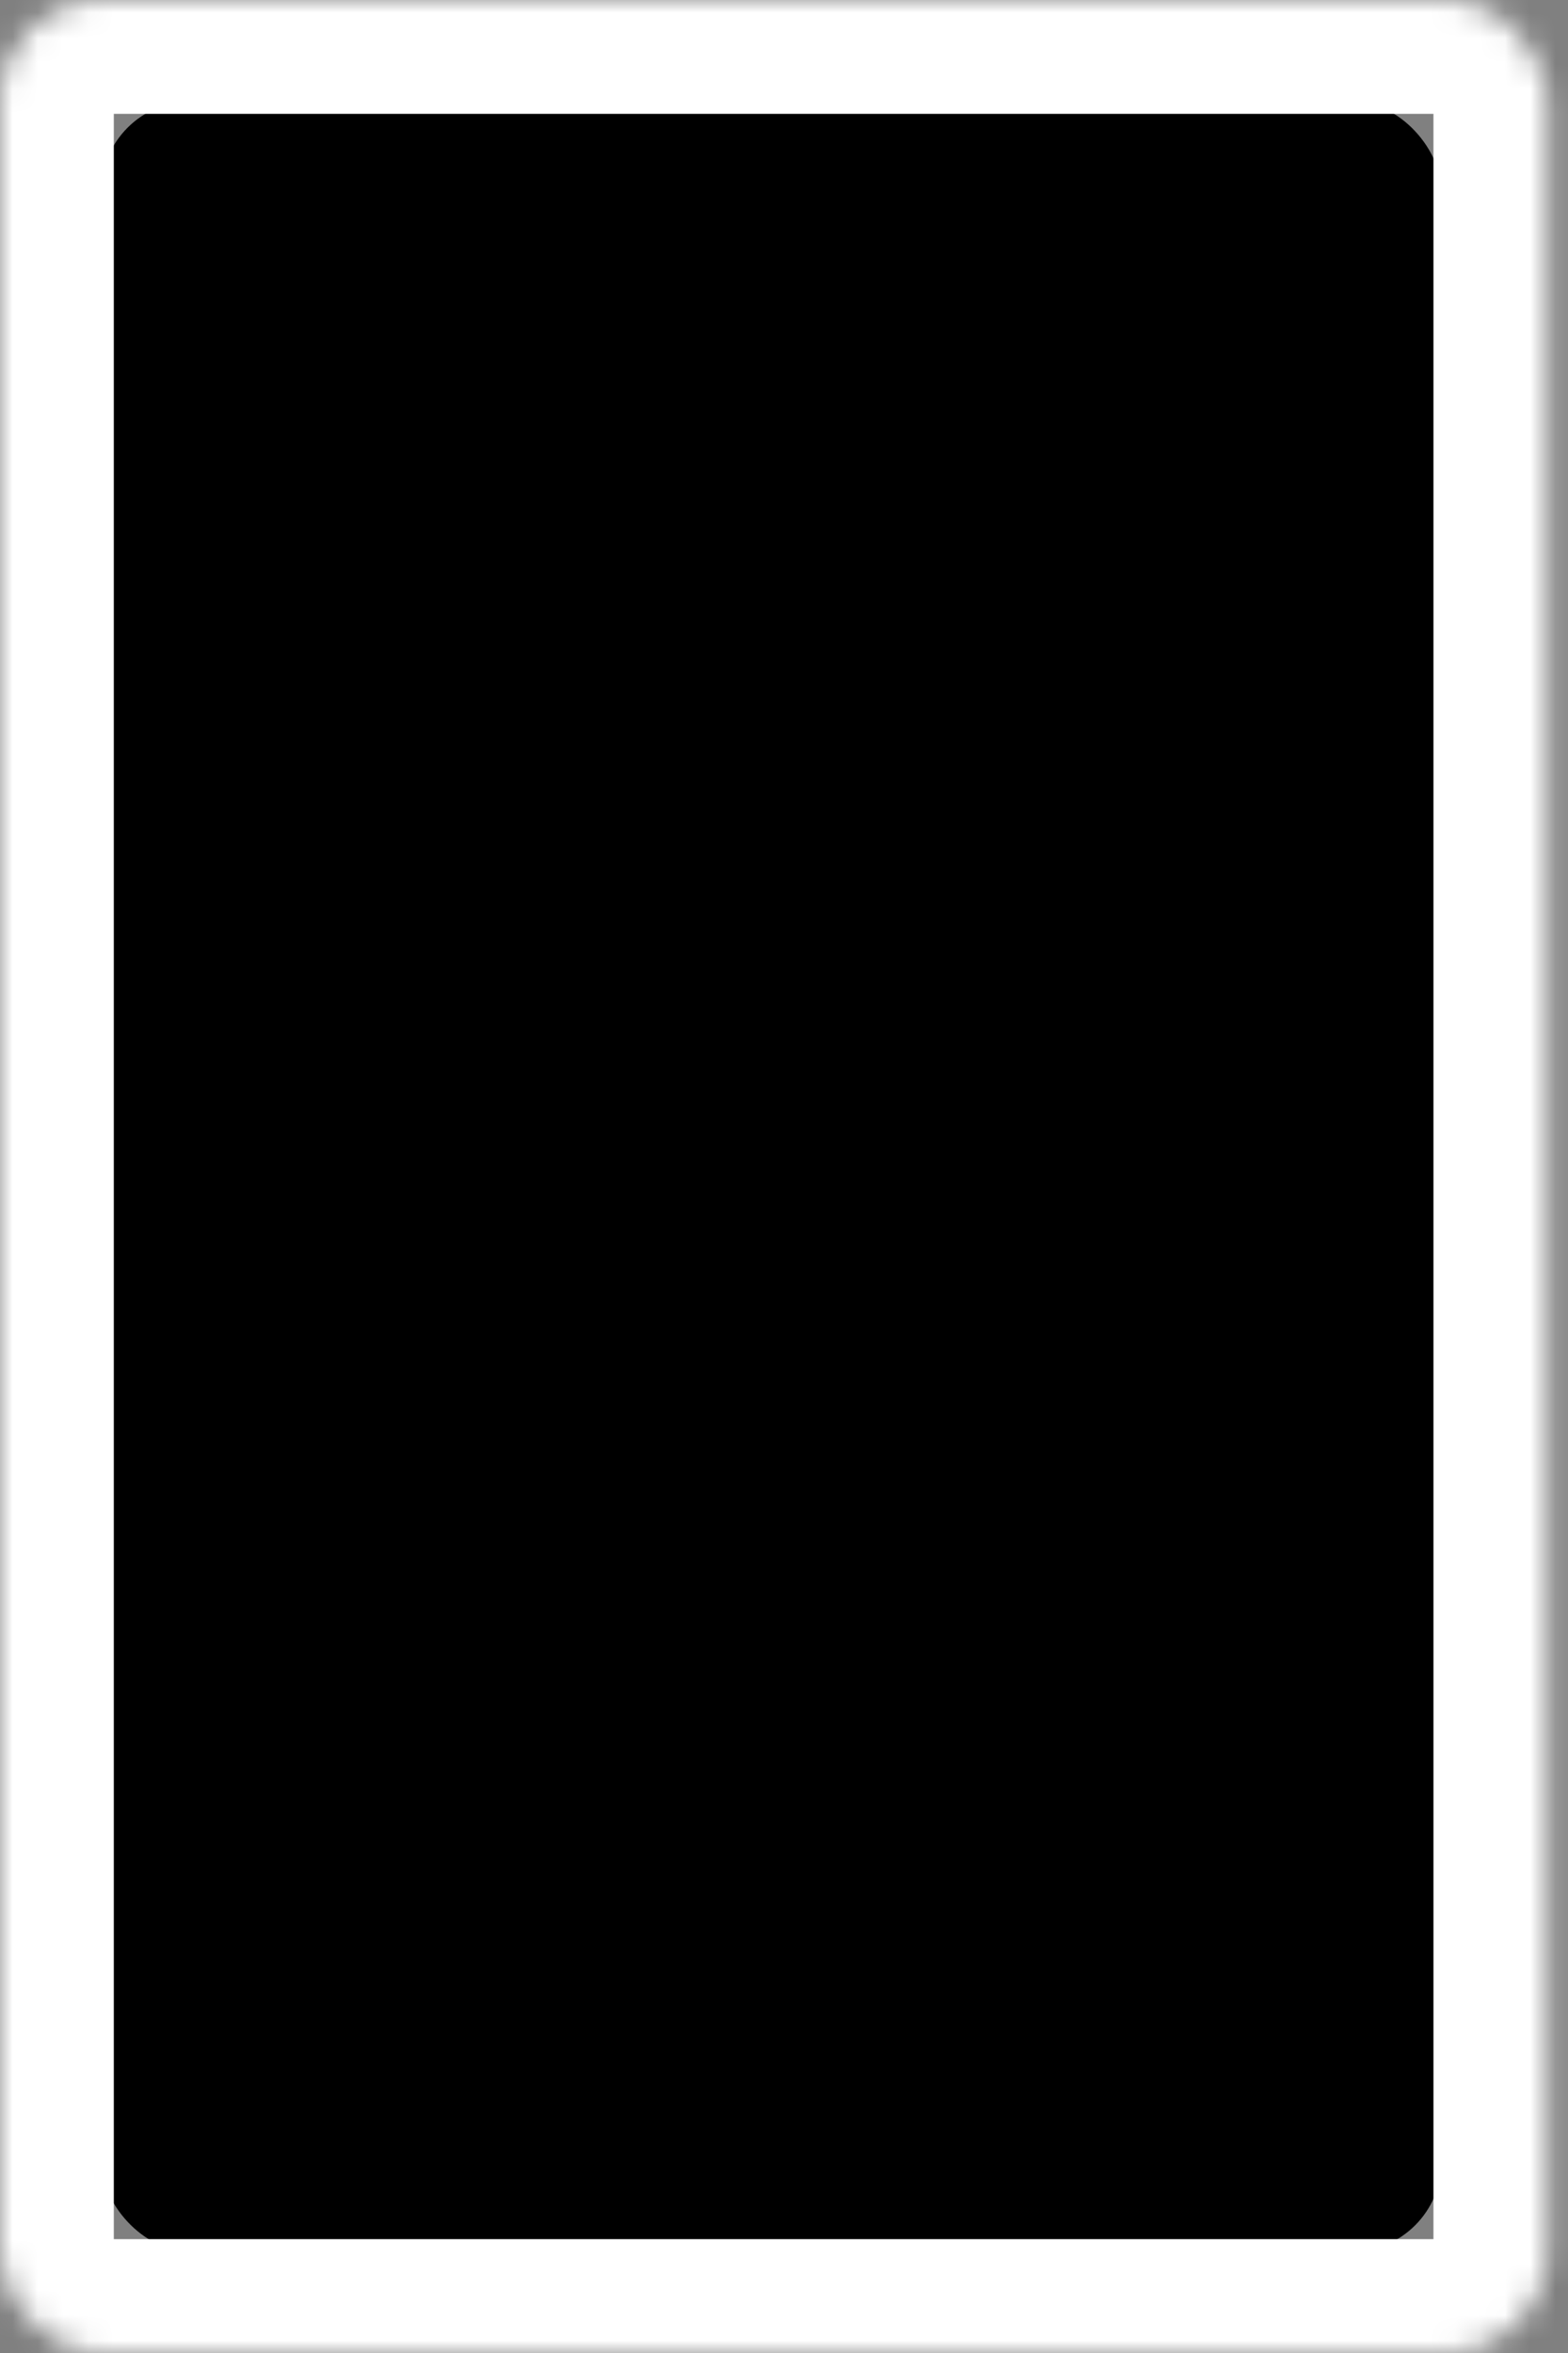 <svg width="62" height="93" viewBox="0 0 62 93" fill="none" xmlns="http://www.w3.org/2000/svg">
<rect x="0" y="0" width="62" height="93" fill="#808080" stroke="none"/>
<rect x="4" y="4" width="53" height="85" rx="3.57" fill="black"/>
<mask id="path-2-inside-1_4002_2" fill="white">
<rect width="61.18" height="93" rx="4"/>
</mask>
<rect width="61.18" height="93" rx="4" stroke="white" stroke-width="9" stroke-miterlimit="2.999" mask="url(#path-2-inside-1_4002_2)"/>
</svg>
